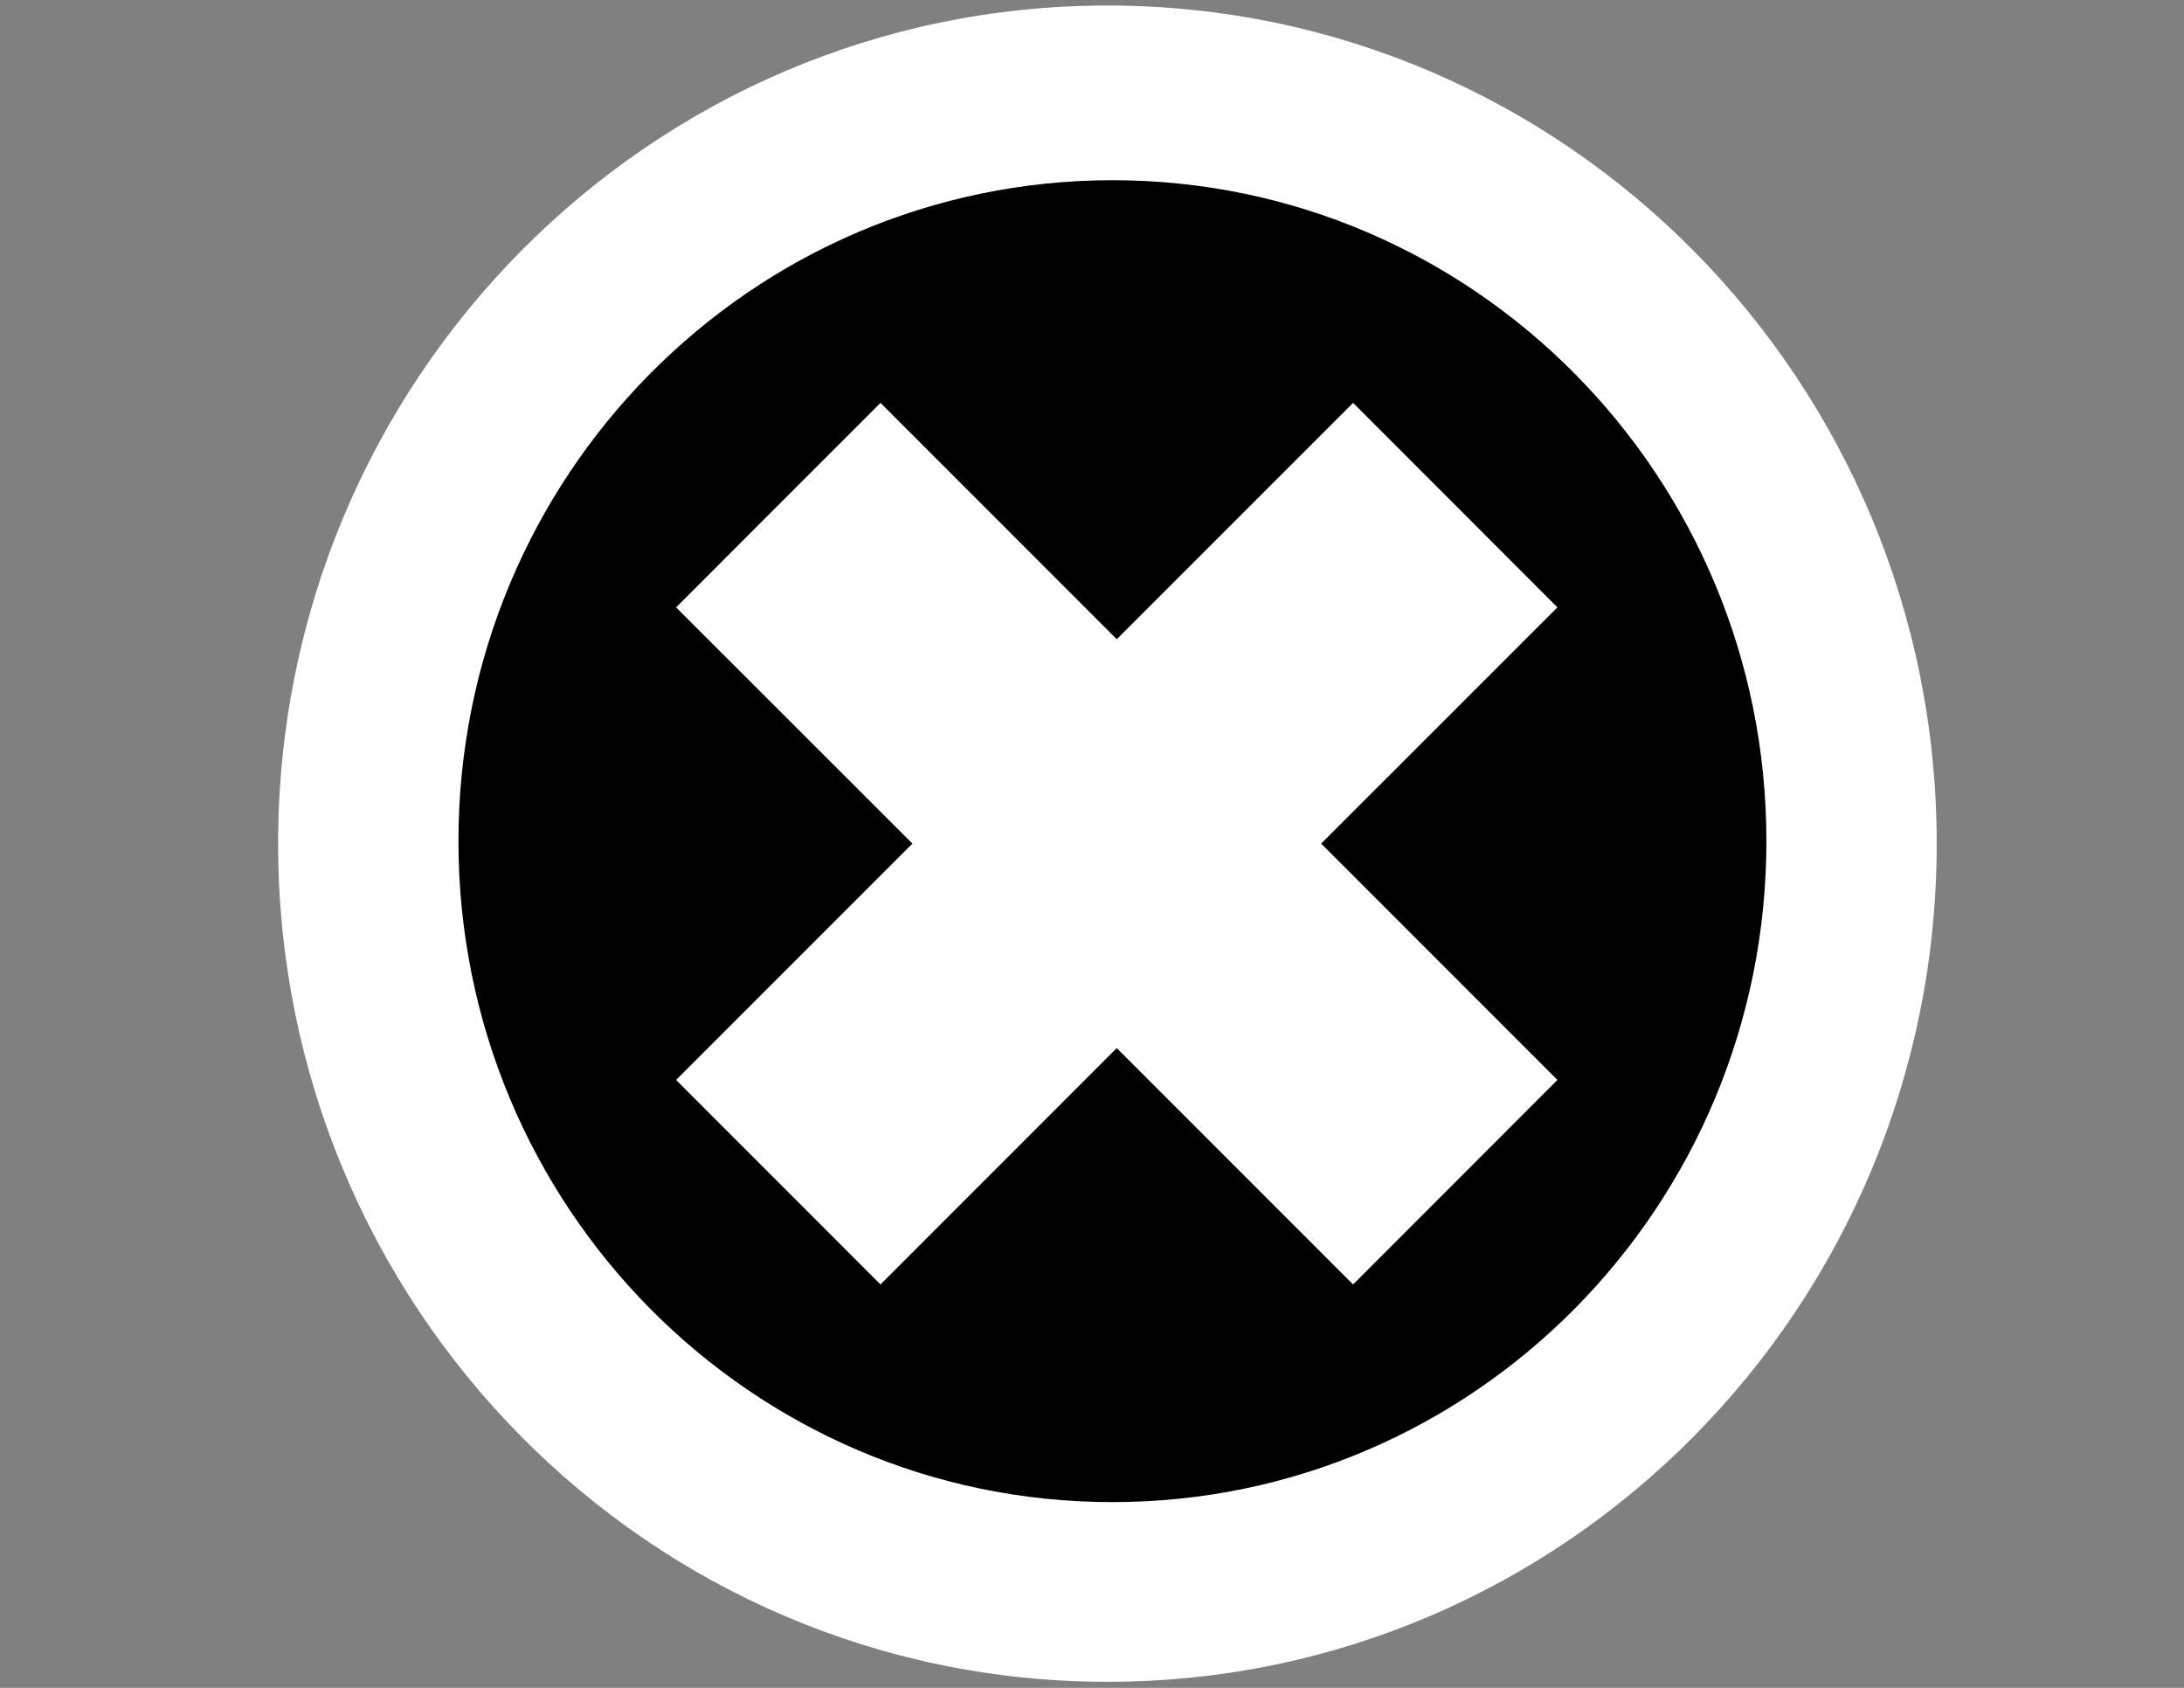 <?xml version="1.0" encoding="utf-8"?>
<!-- Generator: Adobe Illustrator 16.0.0, SVG Export Plug-In . SVG Version: 6.00 Build 0)  -->
<!DOCTYPE svg PUBLIC "-//W3C//DTD SVG 1.1//EN" "http://www.w3.org/Graphics/SVG/1.1/DTD/svg11.dtd">
<svg version="1.1" id="Layer_1" xmlns="http://www.w3.org/2000/svg" xmlns:xlink="http://www.w3.org/1999/xlink" x="0px" y="0px"
	 width="792px" height="612px" viewBox="0 0 792 612" enable-background="new 0 0 792 612" xml:space="preserve">
<rect x="0" y="0" width="792" height="612" fill="#808080" stroke="none"/>
<circle cx="404.979" cy="305.955" r="240.888"/>
<path fill="#FFFFFF" d="M401.596,2C235.501,2,100.857,138.066,100.857,305.907c0,167.842,134.644,303.907,300.737,303.907
	c166.092,0,300.733-136.065,300.733-303.907C702.328,138.066,567.685,2,401.596,2z M403.409,544.657
	c-130.979,0-237.157-107.3-237.157-239.657c0-132.357,106.179-239.657,237.157-239.657c130.977,0,237.155,107.3,237.155,239.657
	C640.564,437.357,534.388,544.657,403.409,544.657z"/>
<path fill="#FFFFFF" d="M564.781,220.229l-74.099-74.15l-85.704,85.704l-85.676-85.704l-74.125,74.15l85.704,85.65l-85.704,85.704
	l74.125,74.151l85.676-85.705l85.704,85.705l74.099-74.151l-85.678-85.704L564.781,220.229z"/>
</svg>

